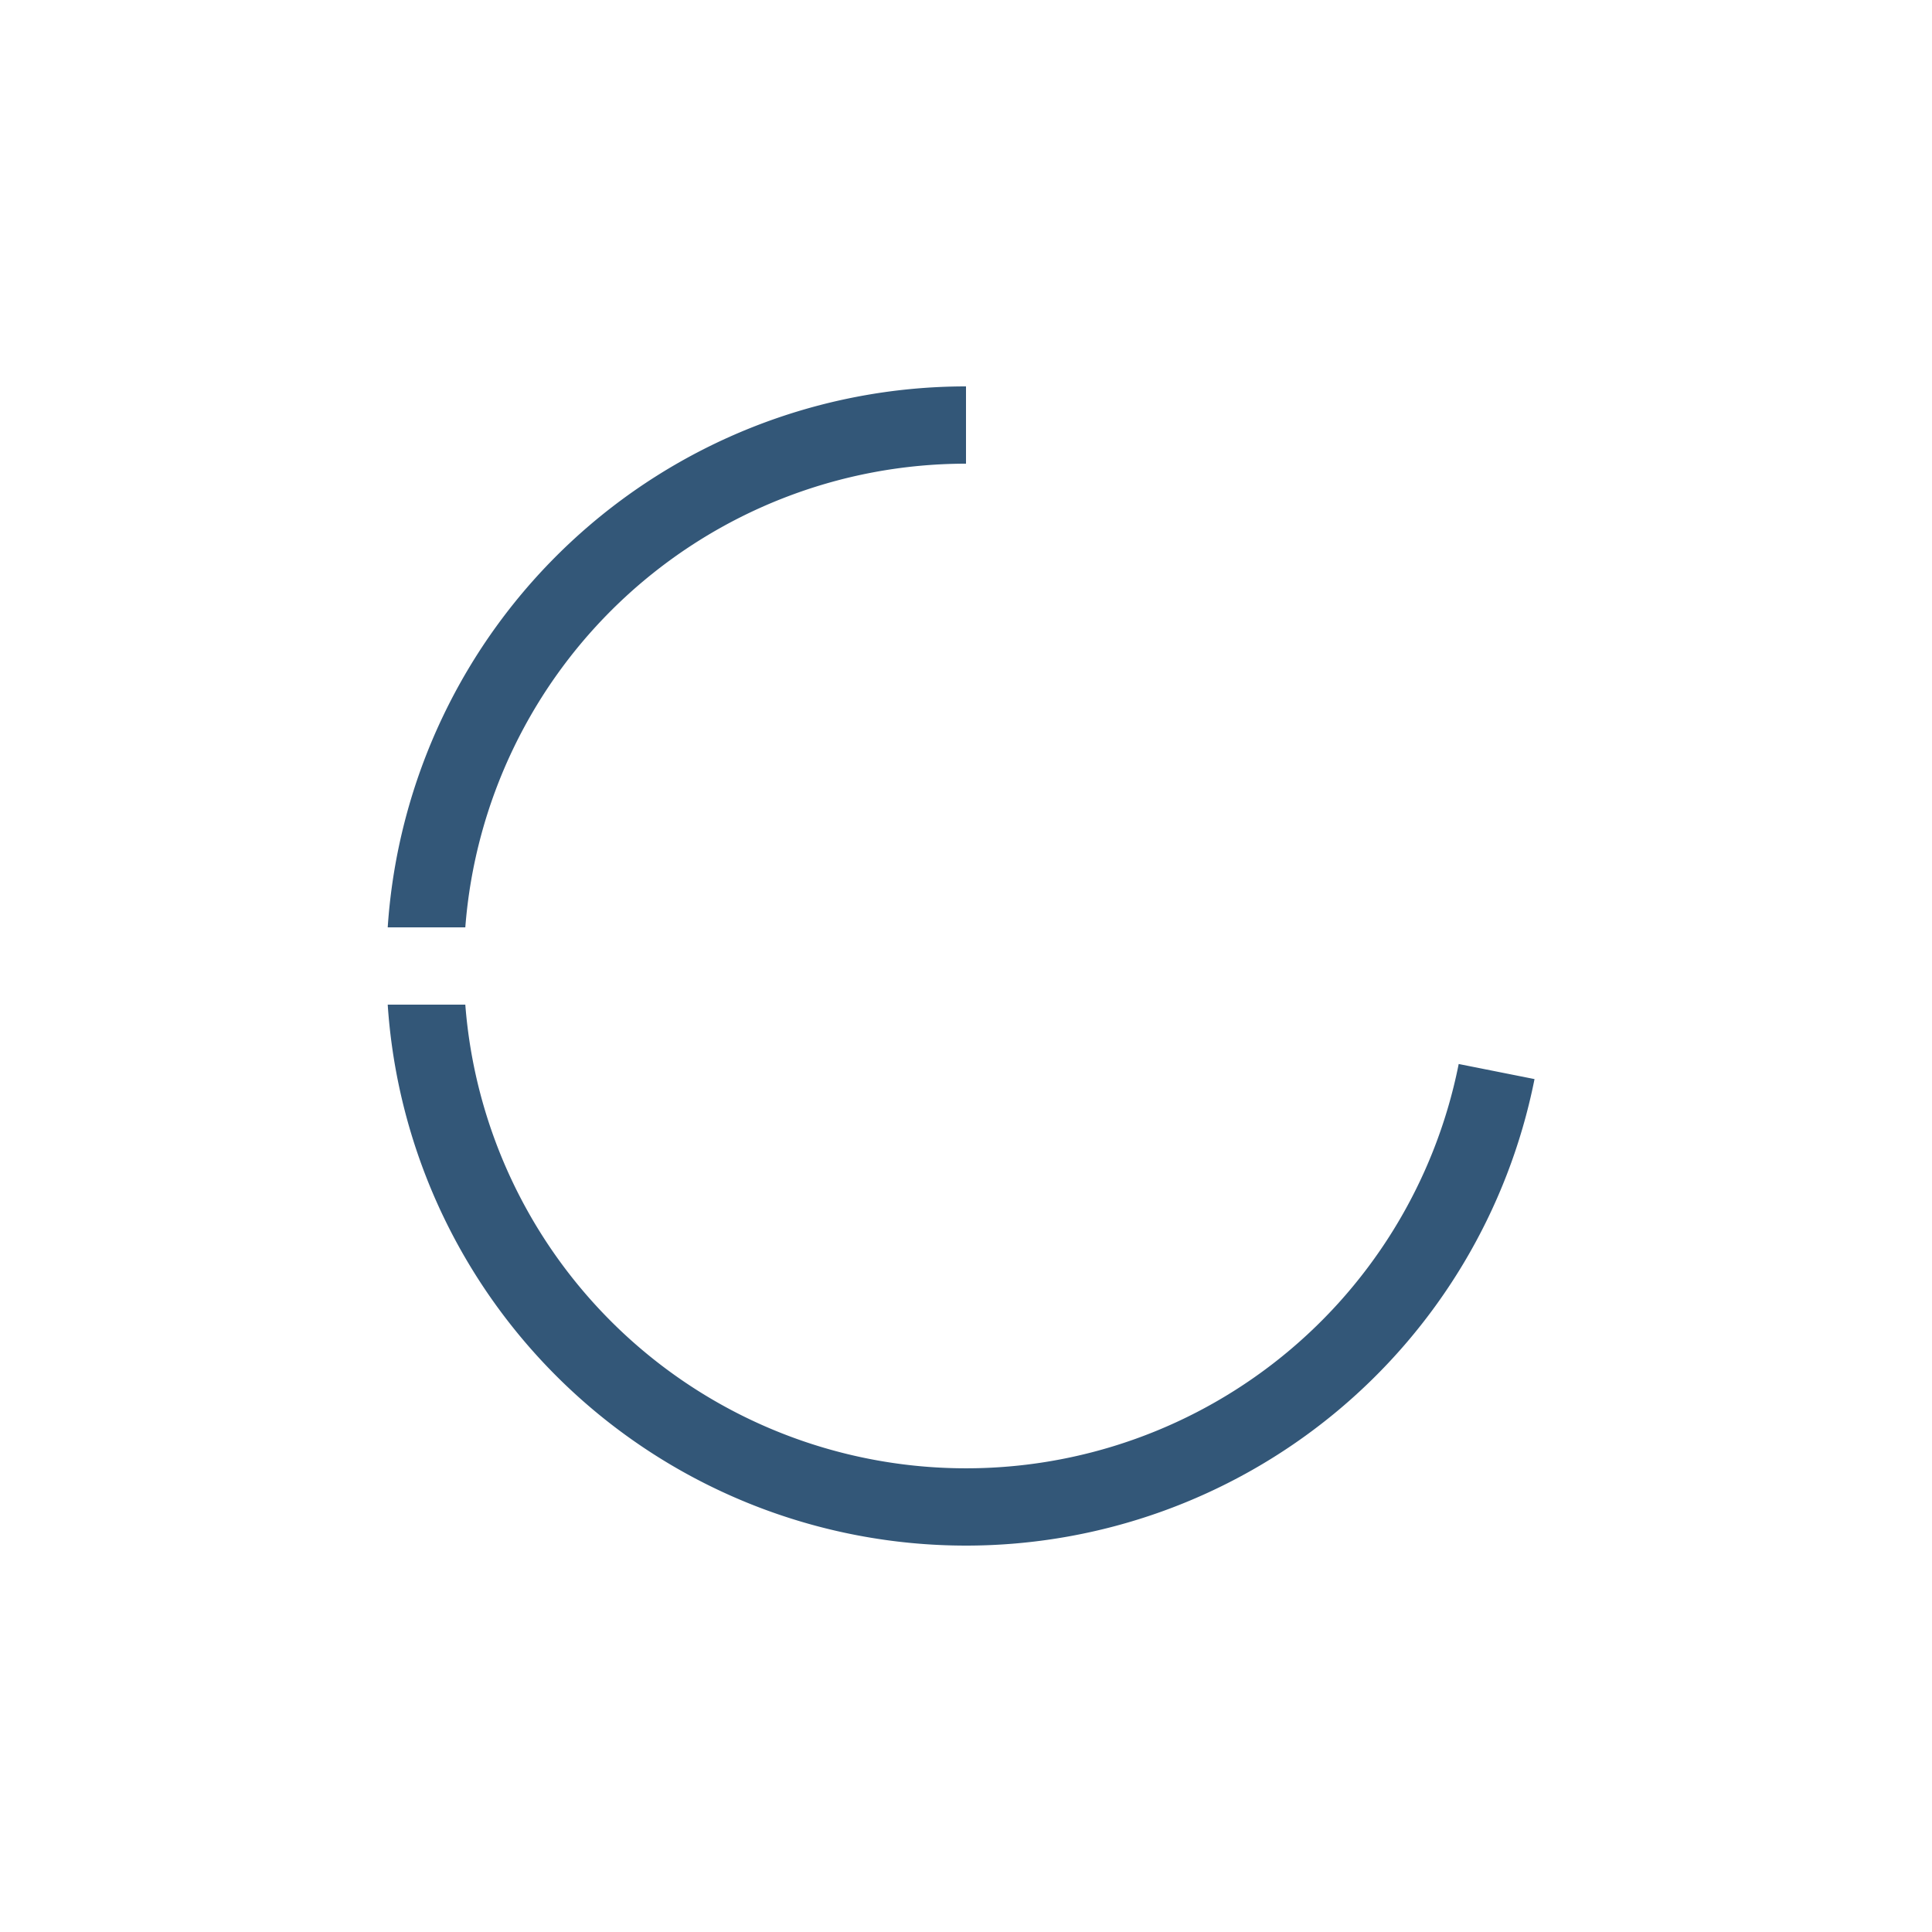 <svg xmlns="http://www.w3.org/2000/svg" fill="#335778" width="400" height="400" viewBox="0 0 400 400">
  <defs>
    <style>
      .cls-1 {
        fill-rule: evenodd;
      }
    </style>
  </defs>
  <path id="arc1" class="cls-1" d="M200,320A120,120,0,0,1,80.272,208H96.337a103.987,103.987,0,0,0,205.67,12.29l15.7,3.124A120.036,120.036,0,0,1,200,320ZM96.337,192H80.272A120,120,0,0,1,200,80V96A103.985,103.985,0,0,0,96.337,192Z"/>
</svg>
